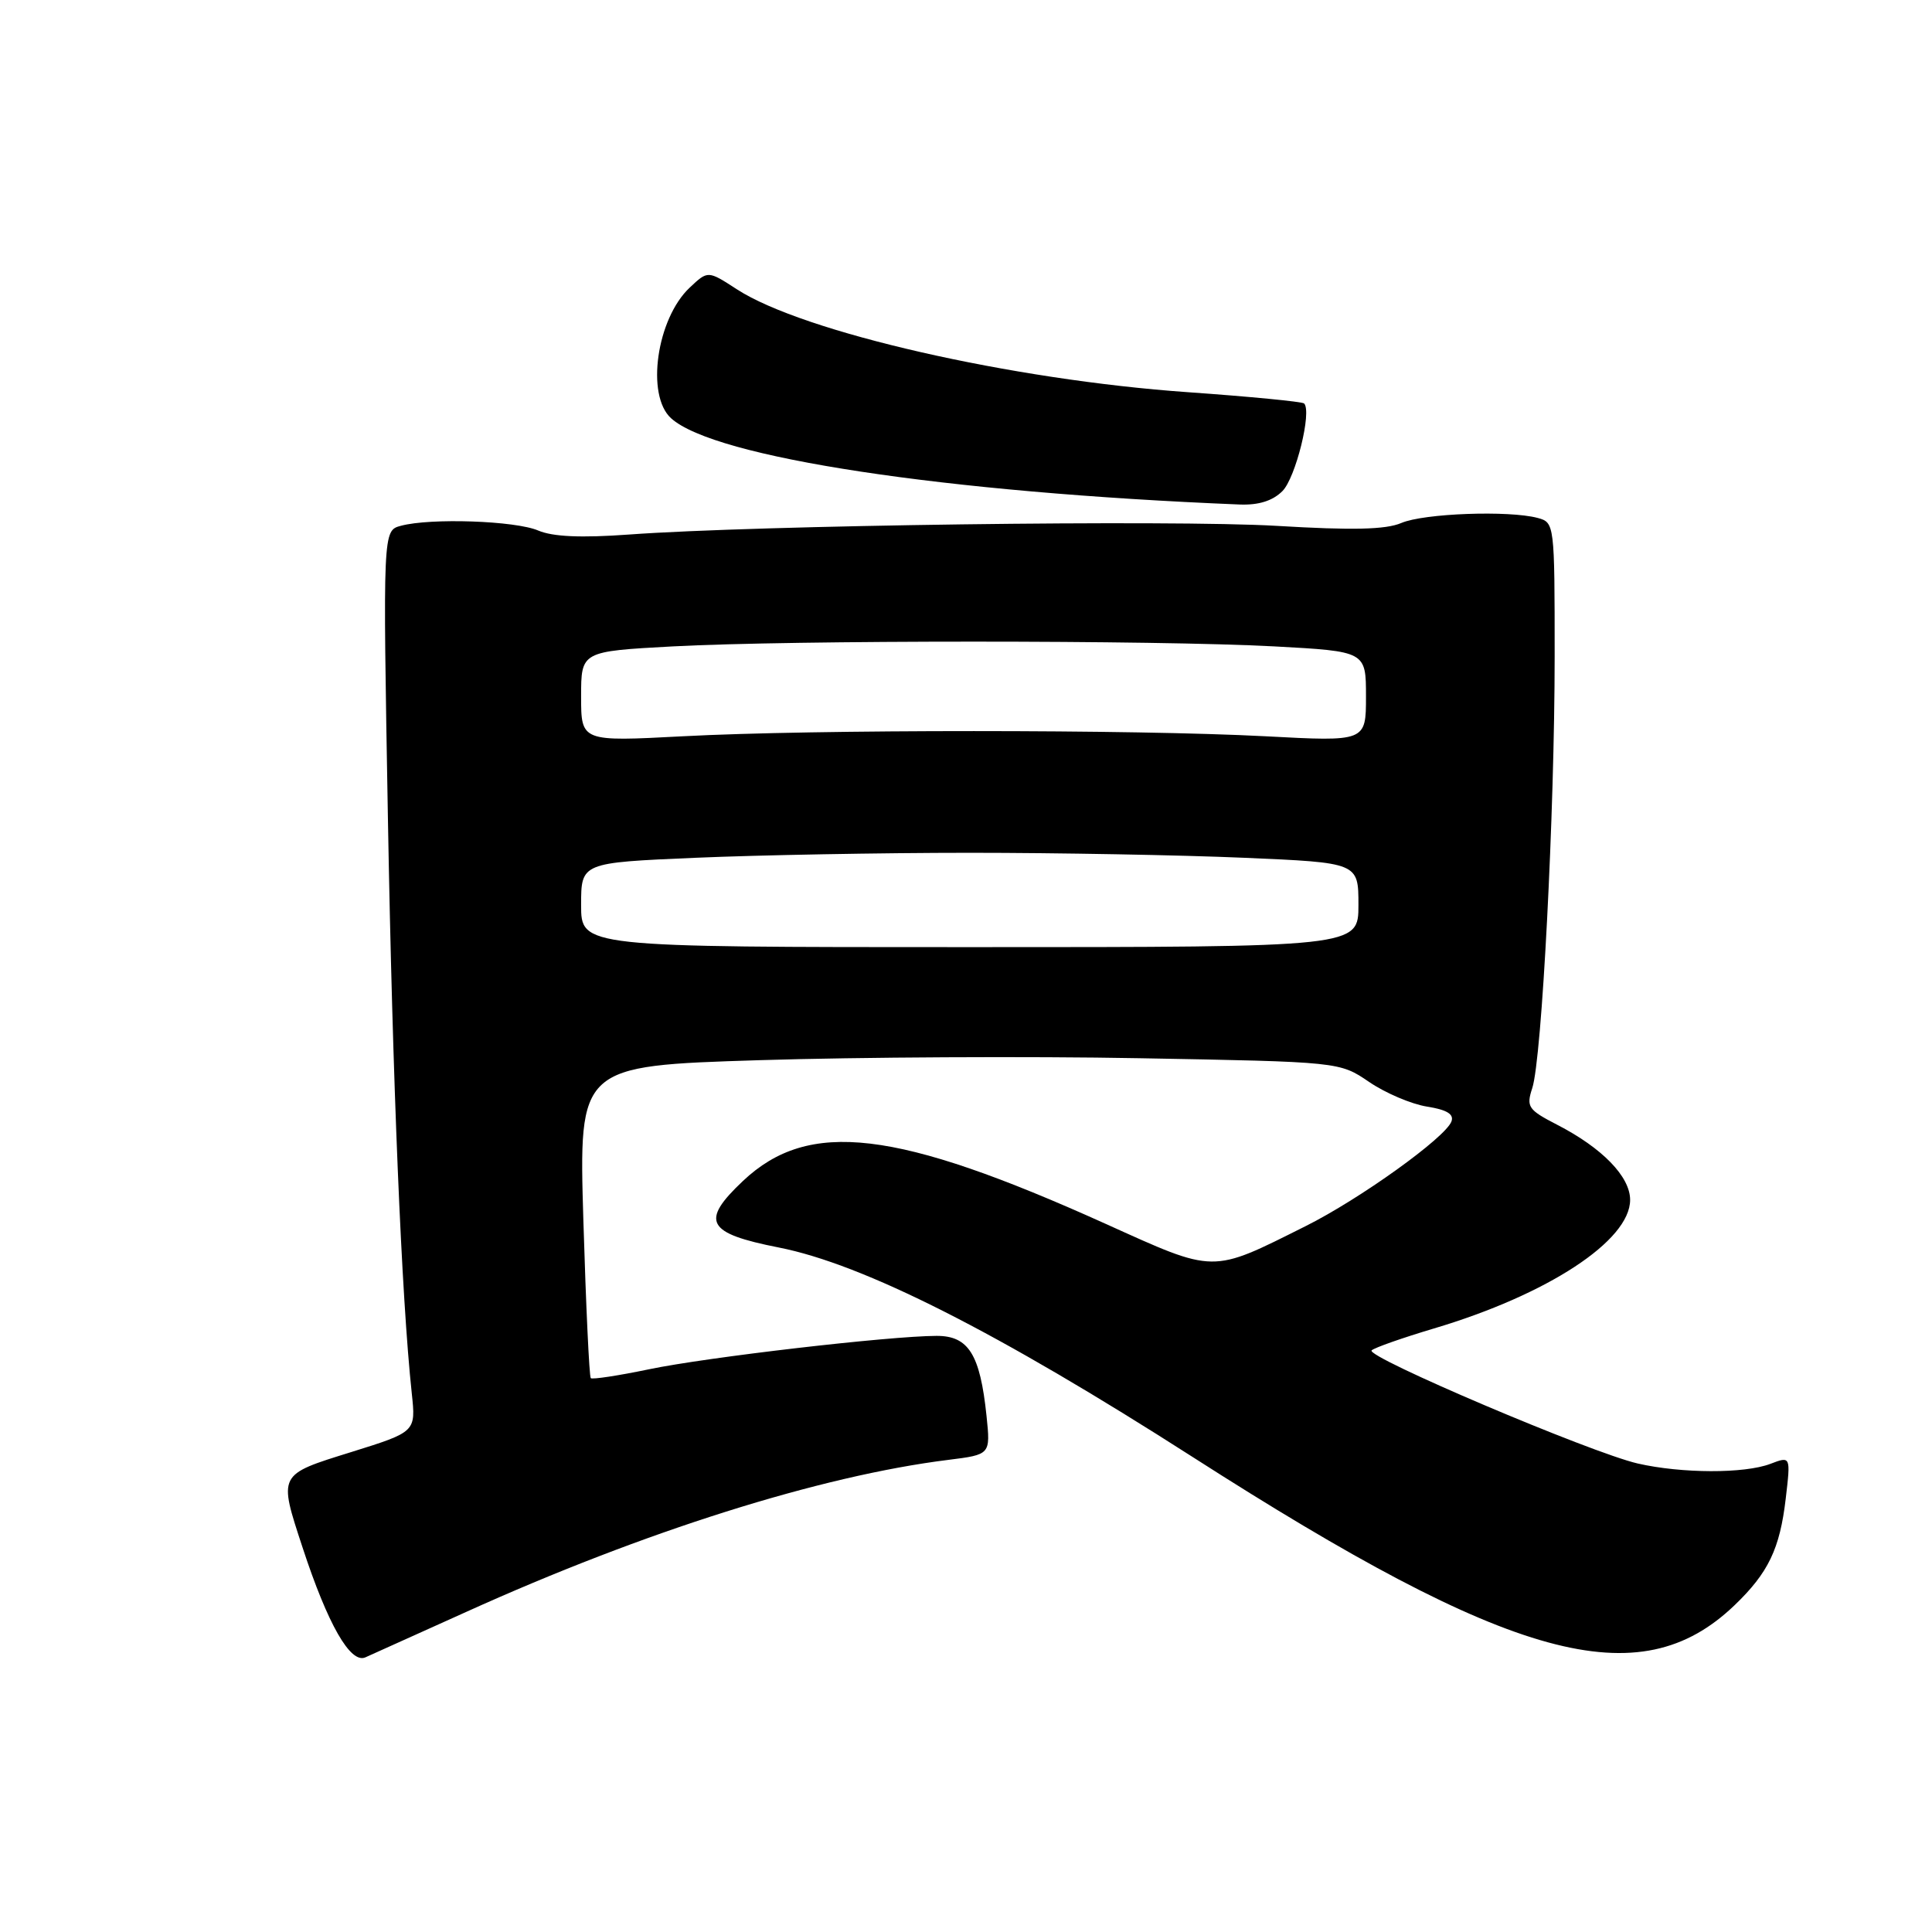 <?xml version="1.0" encoding="UTF-8" standalone="no"?>
<!DOCTYPE svg PUBLIC "-//W3C//DTD SVG 1.1//EN" "http://www.w3.org/Graphics/SVG/1.1/DTD/svg11.dtd" >
<svg xmlns="http://www.w3.org/2000/svg" xmlns:xlink="http://www.w3.org/1999/xlink" version="1.1" viewBox="0 0 256 256">
 <g >
 <path fill="currentColor"
d=" M 61.79 213.58 C 85.37 202.91 108.72 195.55 125.66 193.44 C 131.25 192.74 131.25 192.74 130.72 187.62 C 129.87 179.45 128.34 177.00 124.09 177.01 C 117.85 177.03 93.62 179.84 85.98 181.44 C 81.94 182.28 78.47 182.81 78.28 182.61 C 78.08 182.41 77.64 173.02 77.30 161.74 C 76.69 141.23 76.69 141.23 100.60 140.48 C 113.74 140.07 136.43 139.95 151.00 140.22 C 177.50 140.70 177.50 140.70 181.41 143.36 C 183.56 144.83 187.01 146.30 189.08 146.63 C 191.73 147.05 192.69 147.64 192.32 148.61 C 191.49 150.77 180.17 158.89 173.00 162.47 C 160.40 168.77 161.15 168.78 146.47 162.15 C 118.71 149.63 107.17 148.26 98.45 156.48 C 92.76 161.85 93.60 163.41 103.19 165.30 C 114.42 167.51 132.23 176.53 158.00 193.04 C 200.42 220.23 217.20 224.82 229.84 212.70 C 234.32 208.40 235.84 205.23 236.62 198.56 C 237.28 192.94 237.28 192.94 234.58 193.97 C 231.14 195.28 222.81 195.25 217.00 193.92 C 210.78 192.48 180.83 179.75 181.75 178.93 C 182.16 178.56 185.88 177.26 190.00 176.03 C 205.09 171.54 216.00 164.39 216.00 158.99 C 216.00 155.91 212.31 152.11 206.32 149.03 C 202.48 147.05 202.22 146.66 203.03 144.19 C 204.31 140.32 206.00 107.65 206.00 86.94 C 206.00 69.42 205.98 69.23 203.75 68.63 C 199.94 67.61 188.65 68.02 185.68 69.30 C 183.61 70.18 179.22 70.28 169.18 69.68 C 155.35 68.86 100.24 69.59 83.32 70.83 C 76.99 71.29 73.25 71.12 71.32 70.30 C 68.30 69.00 57.04 68.61 53.12 69.67 C 50.73 70.30 50.73 70.30 51.40 108.40 C 52.02 143.46 53.20 171.87 54.56 184.61 C 55.11 189.73 55.11 189.73 46.56 192.40 C 36.79 195.44 36.88 195.26 40.10 205.08 C 43.44 215.25 46.43 220.48 48.41 219.61 C 49.01 219.35 55.03 216.63 61.79 213.58 Z  M 169.93 65.07 C 171.68 63.32 173.86 54.52 172.80 53.46 C 172.55 53.22 165.64 52.55 157.43 51.97 C 134.04 50.33 106.43 44.03 97.65 38.34 C 93.80 35.84 93.80 35.84 91.40 38.10 C 87.01 42.22 85.56 52.38 88.92 55.42 C 94.68 60.64 125.16 65.26 164.25 66.85 C 166.77 66.95 168.63 66.37 169.93 65.07 Z  M 77.00 119.91 C 77.00 114.31 77.00 114.31 92.16 113.66 C 100.50 113.30 116.85 113.00 128.50 113.00 C 140.15 113.00 156.50 113.30 164.84 113.66 C 180.00 114.31 180.00 114.31 180.00 119.91 C 180.00 125.50 180.00 125.50 128.50 125.50 C 77.00 125.50 77.00 125.50 77.00 119.91 Z  M 77.00 92.29 C 77.00 86.31 77.00 86.31 89.16 85.65 C 104.84 84.81 153.16 84.81 168.84 85.65 C 181.00 86.31 181.00 86.31 181.00 92.29 C 181.00 98.27 181.00 98.27 167.68 97.56 C 150.39 96.65 107.70 96.64 90.49 97.56 C 77.00 98.27 77.00 98.27 77.00 92.29 Z "/>
</g>
</svg>